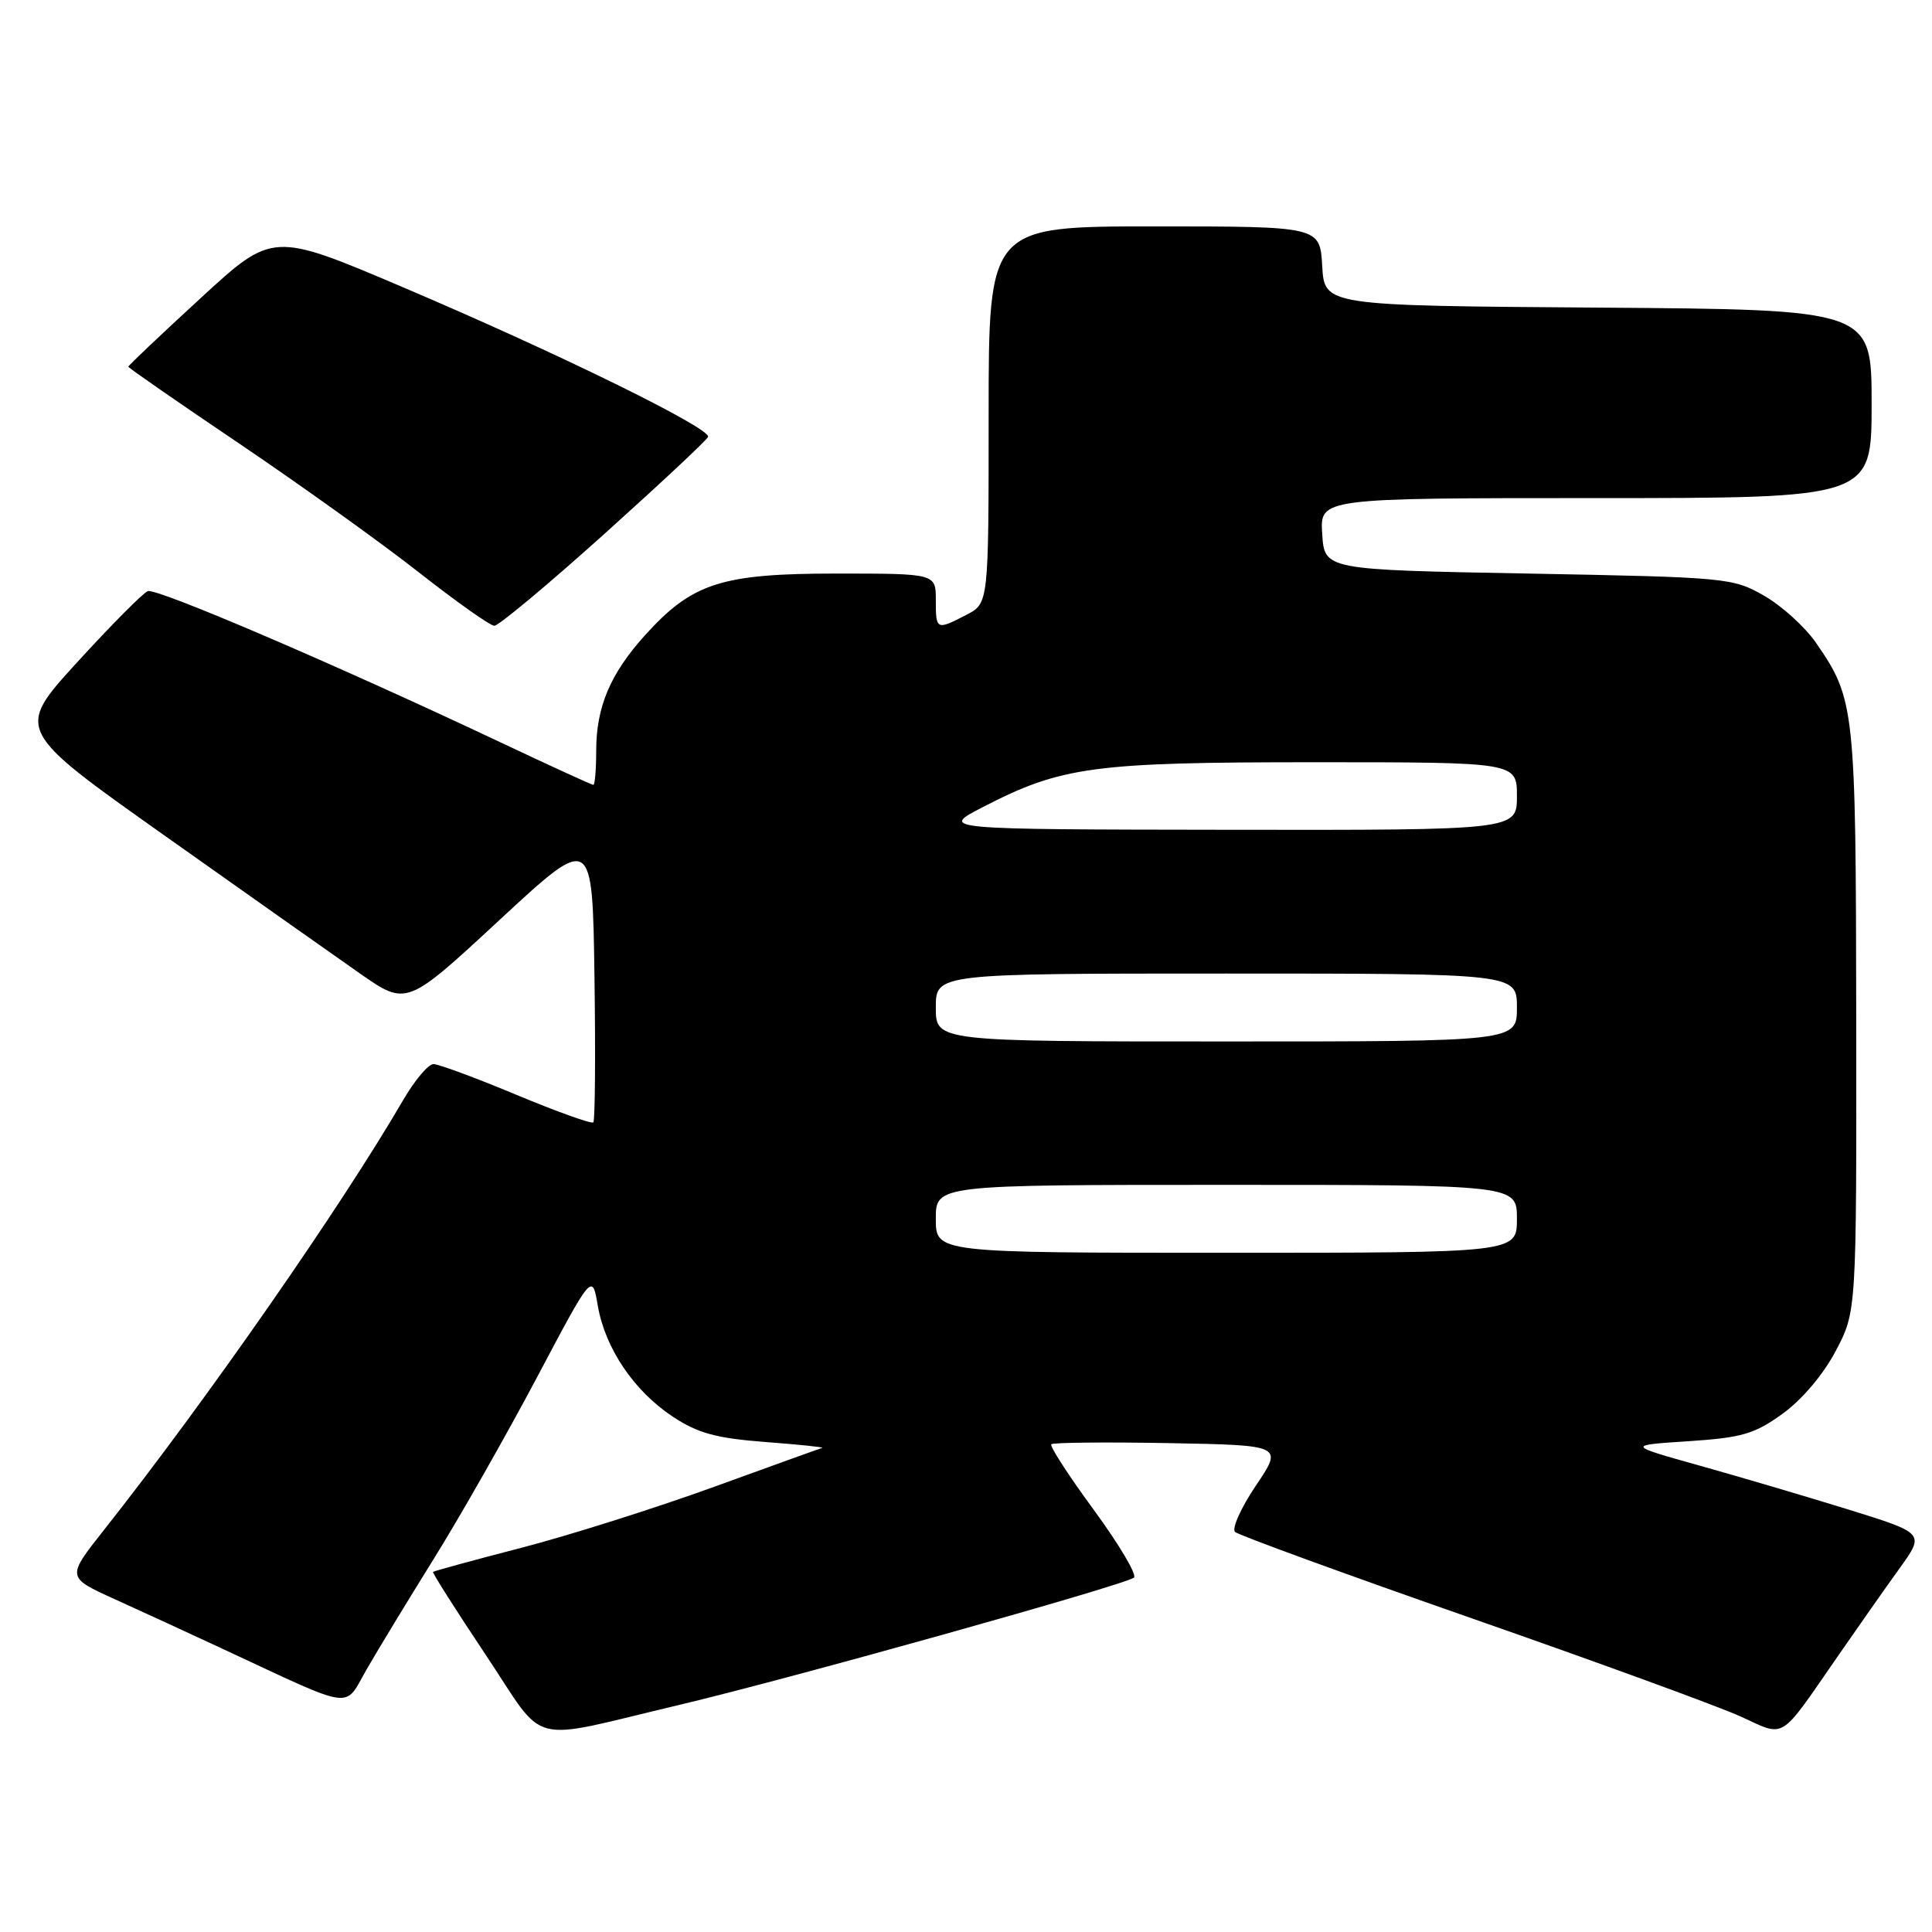 <?xml version="1.0" encoding="UTF-8" standalone="no"?>
<!DOCTYPE svg PUBLIC "-//W3C//DTD SVG 1.1//EN" "http://www.w3.org/Graphics/SVG/1.1/DTD/svg11.dtd" >
<svg xmlns="http://www.w3.org/2000/svg" xmlns:xlink="http://www.w3.org/1999/xlink" version="1.1" viewBox="0 0 256 256">
 <g >
 <path fill="currentColor"
d=" M 90.00 225.91 C 104.69 222.43 149.16 209.98 150.26 209.04 C 150.68 208.68 148.29 204.65 144.95 200.09 C 141.60 195.53 139.06 191.60 139.30 191.37 C 139.53 191.14 146.54 191.07 154.87 191.22 C 170.02 191.50 170.02 191.50 166.41 196.85 C 164.43 199.80 163.19 202.56 163.65 202.99 C 164.12 203.42 178.22 208.57 195.00 214.43 C 211.78 220.29 227.83 226.15 230.68 227.46 C 236.66 230.19 235.66 230.81 243.49 219.50 C 246.15 215.65 249.84 210.40 251.69 207.83 C 255.05 203.17 255.05 203.17 244.99 200.04 C 239.45 198.33 230.57 195.70 225.24 194.21 C 215.55 191.50 215.55 191.50 223.72 190.97 C 230.82 190.50 232.47 190.02 236.20 187.33 C 238.77 185.47 241.61 182.12 243.25 179.00 C 246.00 173.77 246.00 173.77 245.96 135.14 C 245.91 93.64 245.80 92.65 240.59 85.12 C 239.15 83.05 236.07 80.26 233.74 78.93 C 229.61 76.56 228.80 76.49 202.50 76.00 C 175.50 75.50 175.50 75.50 175.20 70.75 C 174.89 66.00 174.89 66.00 211.45 66.00 C 248.00 66.00 248.00 66.00 248.00 53.51 C 248.00 41.02 248.00 41.02 211.75 40.76 C 175.50 40.50 175.50 40.50 175.20 35.25 C 174.90 30.00 174.90 30.00 152.95 30.00 C 131.00 30.00 131.00 30.00 131.00 54.97 C 131.00 79.95 131.00 79.95 128.05 81.47 C 124.07 83.53 124.00 83.50 124.00 79.50 C 124.00 76.00 124.00 76.00 110.82 76.00 C 95.59 76.00 91.72 77.25 85.47 84.17 C 80.87 89.26 79.00 93.68 79.00 99.47 C 79.00 101.96 78.83 104.00 78.62 104.00 C 78.42 104.00 72.91 101.48 66.37 98.39 C 44.56 88.09 20.75 77.88 19.58 78.33 C 18.94 78.58 14.74 82.81 10.23 87.75 C 2.04 96.72 2.04 96.72 21.77 110.69 C 32.62 118.38 44.29 126.61 47.69 128.99 C 53.88 133.31 53.88 133.31 66.19 121.90 C 78.50 110.50 78.50 110.50 78.77 129.39 C 78.92 139.79 78.85 148.48 78.62 148.72 C 78.38 148.95 73.80 147.31 68.43 145.07 C 63.07 142.83 58.12 141.00 57.44 141.00 C 56.75 141.00 54.95 143.14 53.43 145.75 C 45.24 159.84 27.36 185.54 13.76 202.75 C 8.82 209.00 8.82 209.00 15.16 211.88 C 18.65 213.46 25.10 216.43 29.50 218.48 C 47.30 226.76 45.52 226.51 48.59 221.19 C 50.07 218.61 54.09 212.00 57.51 206.50 C 60.94 201.00 67.05 190.24 71.11 182.59 C 78.47 168.68 78.47 168.68 79.21 173.00 C 80.18 178.65 84.00 184.31 89.14 187.71 C 92.45 189.90 94.87 190.57 101.38 191.07 C 105.85 191.41 109.26 191.76 108.96 191.85 C 108.66 191.93 102.14 194.28 94.46 197.07 C 86.78 199.85 75.35 203.47 69.05 205.10 C 62.75 206.73 57.50 208.17 57.38 208.28 C 57.26 208.40 60.39 213.33 64.33 219.23 C 72.58 231.58 69.45 230.77 90.00 225.91 Z  M 80.00 70.82 C 87.42 64.15 93.64 58.34 93.82 57.89 C 94.26 56.77 73.86 46.76 53.32 38.03 C 36.13 30.72 36.13 30.72 26.57 39.52 C 21.30 44.36 17.00 48.44 17.00 48.59 C 17.00 48.73 23.64 53.34 31.75 58.81 C 39.86 64.29 50.55 71.95 55.50 75.84 C 60.45 79.73 64.95 82.91 65.50 82.92 C 66.05 82.93 72.58 77.49 80.00 70.82 Z  M 124.00 161.50 C 124.00 157.00 124.00 157.00 162.50 157.00 C 201.00 157.00 201.00 157.00 201.00 161.50 C 201.00 166.00 201.00 166.00 162.50 166.00 C 124.00 166.00 124.00 166.00 124.00 161.50 Z  M 124.00 133.50 C 124.00 129.00 124.00 129.00 162.50 129.00 C 201.00 129.00 201.00 129.00 201.00 133.50 C 201.00 138.00 201.00 138.00 162.50 138.00 C 124.00 138.00 124.00 138.00 124.00 133.50 Z  M 130.24 106.94 C 140.66 101.56 144.83 101.00 174.21 101.00 C 201.00 101.00 201.00 101.00 201.00 105.50 C 201.00 110.00 201.00 110.00 162.75 109.95 C 124.50 109.90 124.50 109.90 130.24 106.94 Z "/>
</g>
</svg>